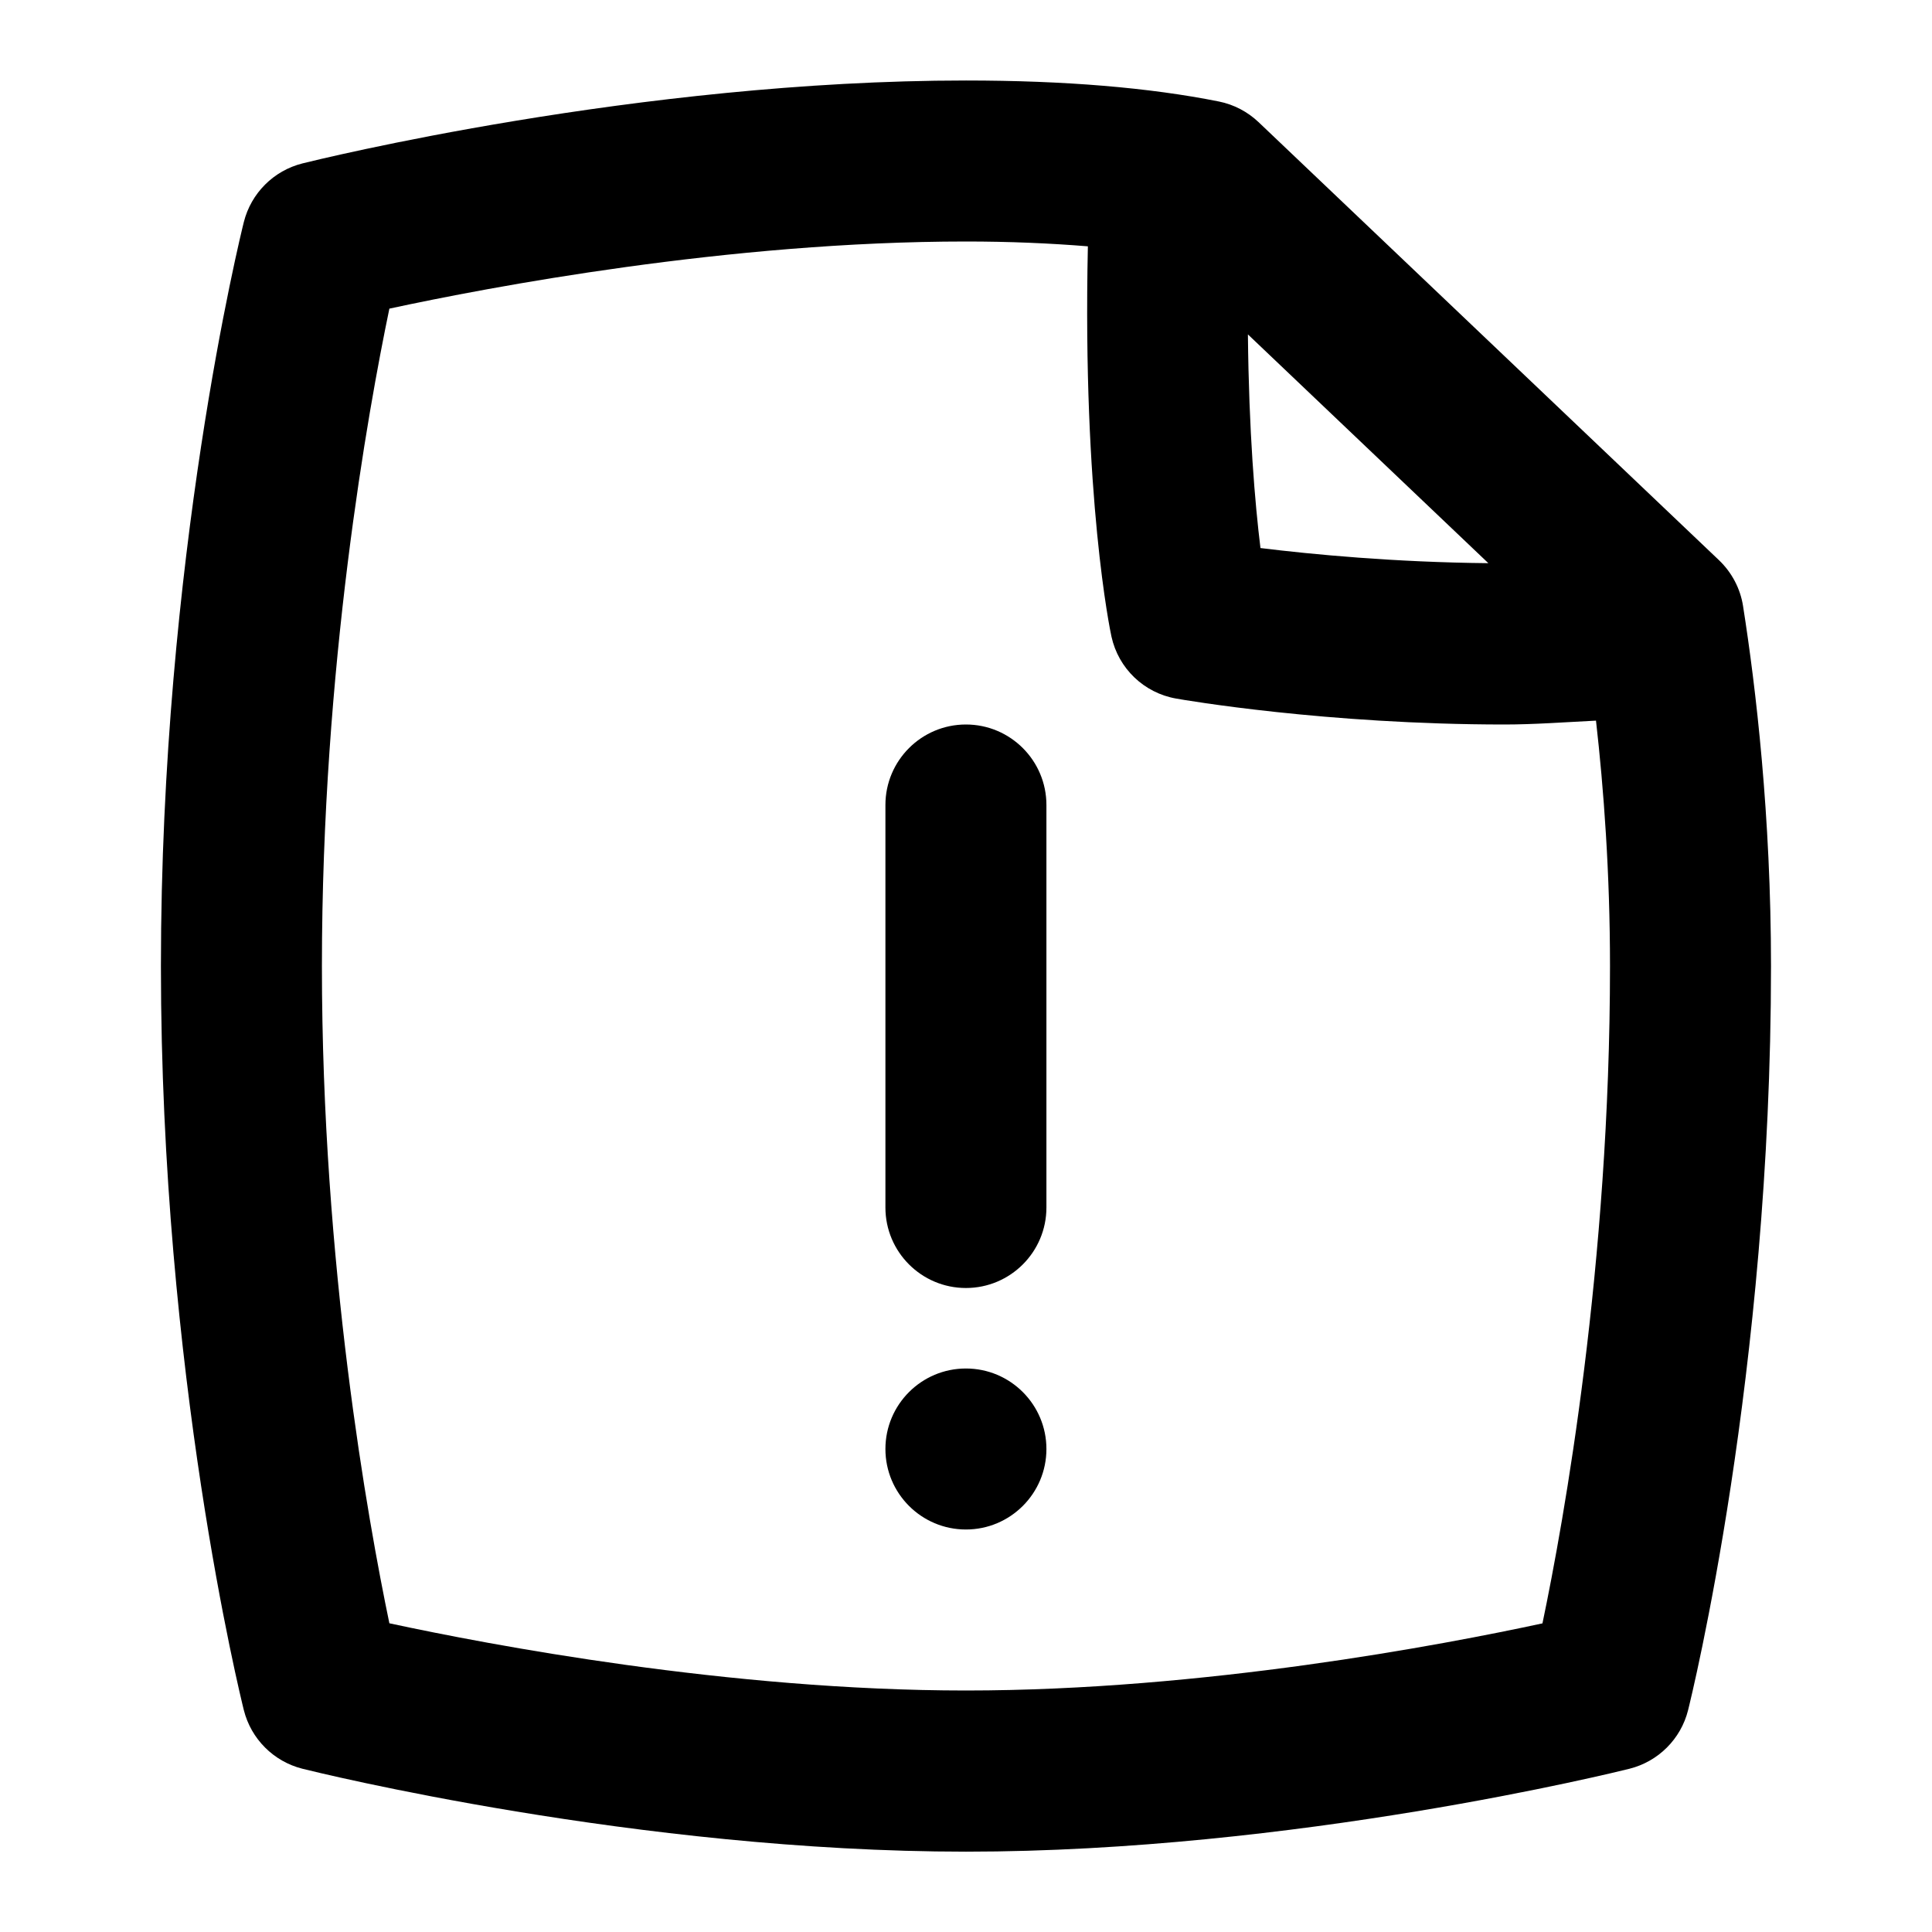 <svg id="Layer_1" viewBox="0 0 24 24" xmlns="http://www.w3.org/2000/svg" data-name="Layer 1"><path d="m21.653 7.529c-.034-.218-.14-.418-.299-.57l-5.72-5.442c-.137-.13-.308-.219-.492-.256-.863-.173-1.92-.261-3.142-.261-4.076 0-8.074.988-8.243 1.03-.358.09-.638.37-.728.728-.042.168-1.03 4.178-1.03 9.243s.988 9.074 1.03 9.243c.09.358.37.638.728.728.168.042 4.167 1.03 8.243 1.03s8.074-.988 8.242-1.03c.358-.09.639-.37.728-.728.042-.168 1.03-4.178 1.03-9.243 0-1.865-.188-3.461-.347-4.471zm-3.163-.533c-1.164-.011-2.19-.109-2.832-.188-.068-.551-.144-1.444-.156-2.654l2.987 2.842zm-6.491 14.004c-2.94 0-5.922-.568-7.162-.835-.265-1.272-.838-4.452-.838-8.165s.573-6.894.838-8.166c1.238-.267 4.215-.834 7.162-.834.543 0 1.049.022 1.515.06-.068 3.126.277 4.776.293 4.848.087.396.404.7.804.77.094.017 1.865.322 4.081.322.363 0 .753-.029 1.134-.048.096.847.174 1.891.174 3.048 0 3.713-.573 6.894-.839 8.166-1.237.267-4.215.834-7.161.834zm1-11v5c0 .552-.448 1-1 1s-1-.448-1-1v-5c0-.552.448-1 1-1s1 .448 1 1zm0 8c0 .552-.448 1-1 1s-1-.448-1-1 .448-1 1-1 1 .448 1 1z"/></svg>